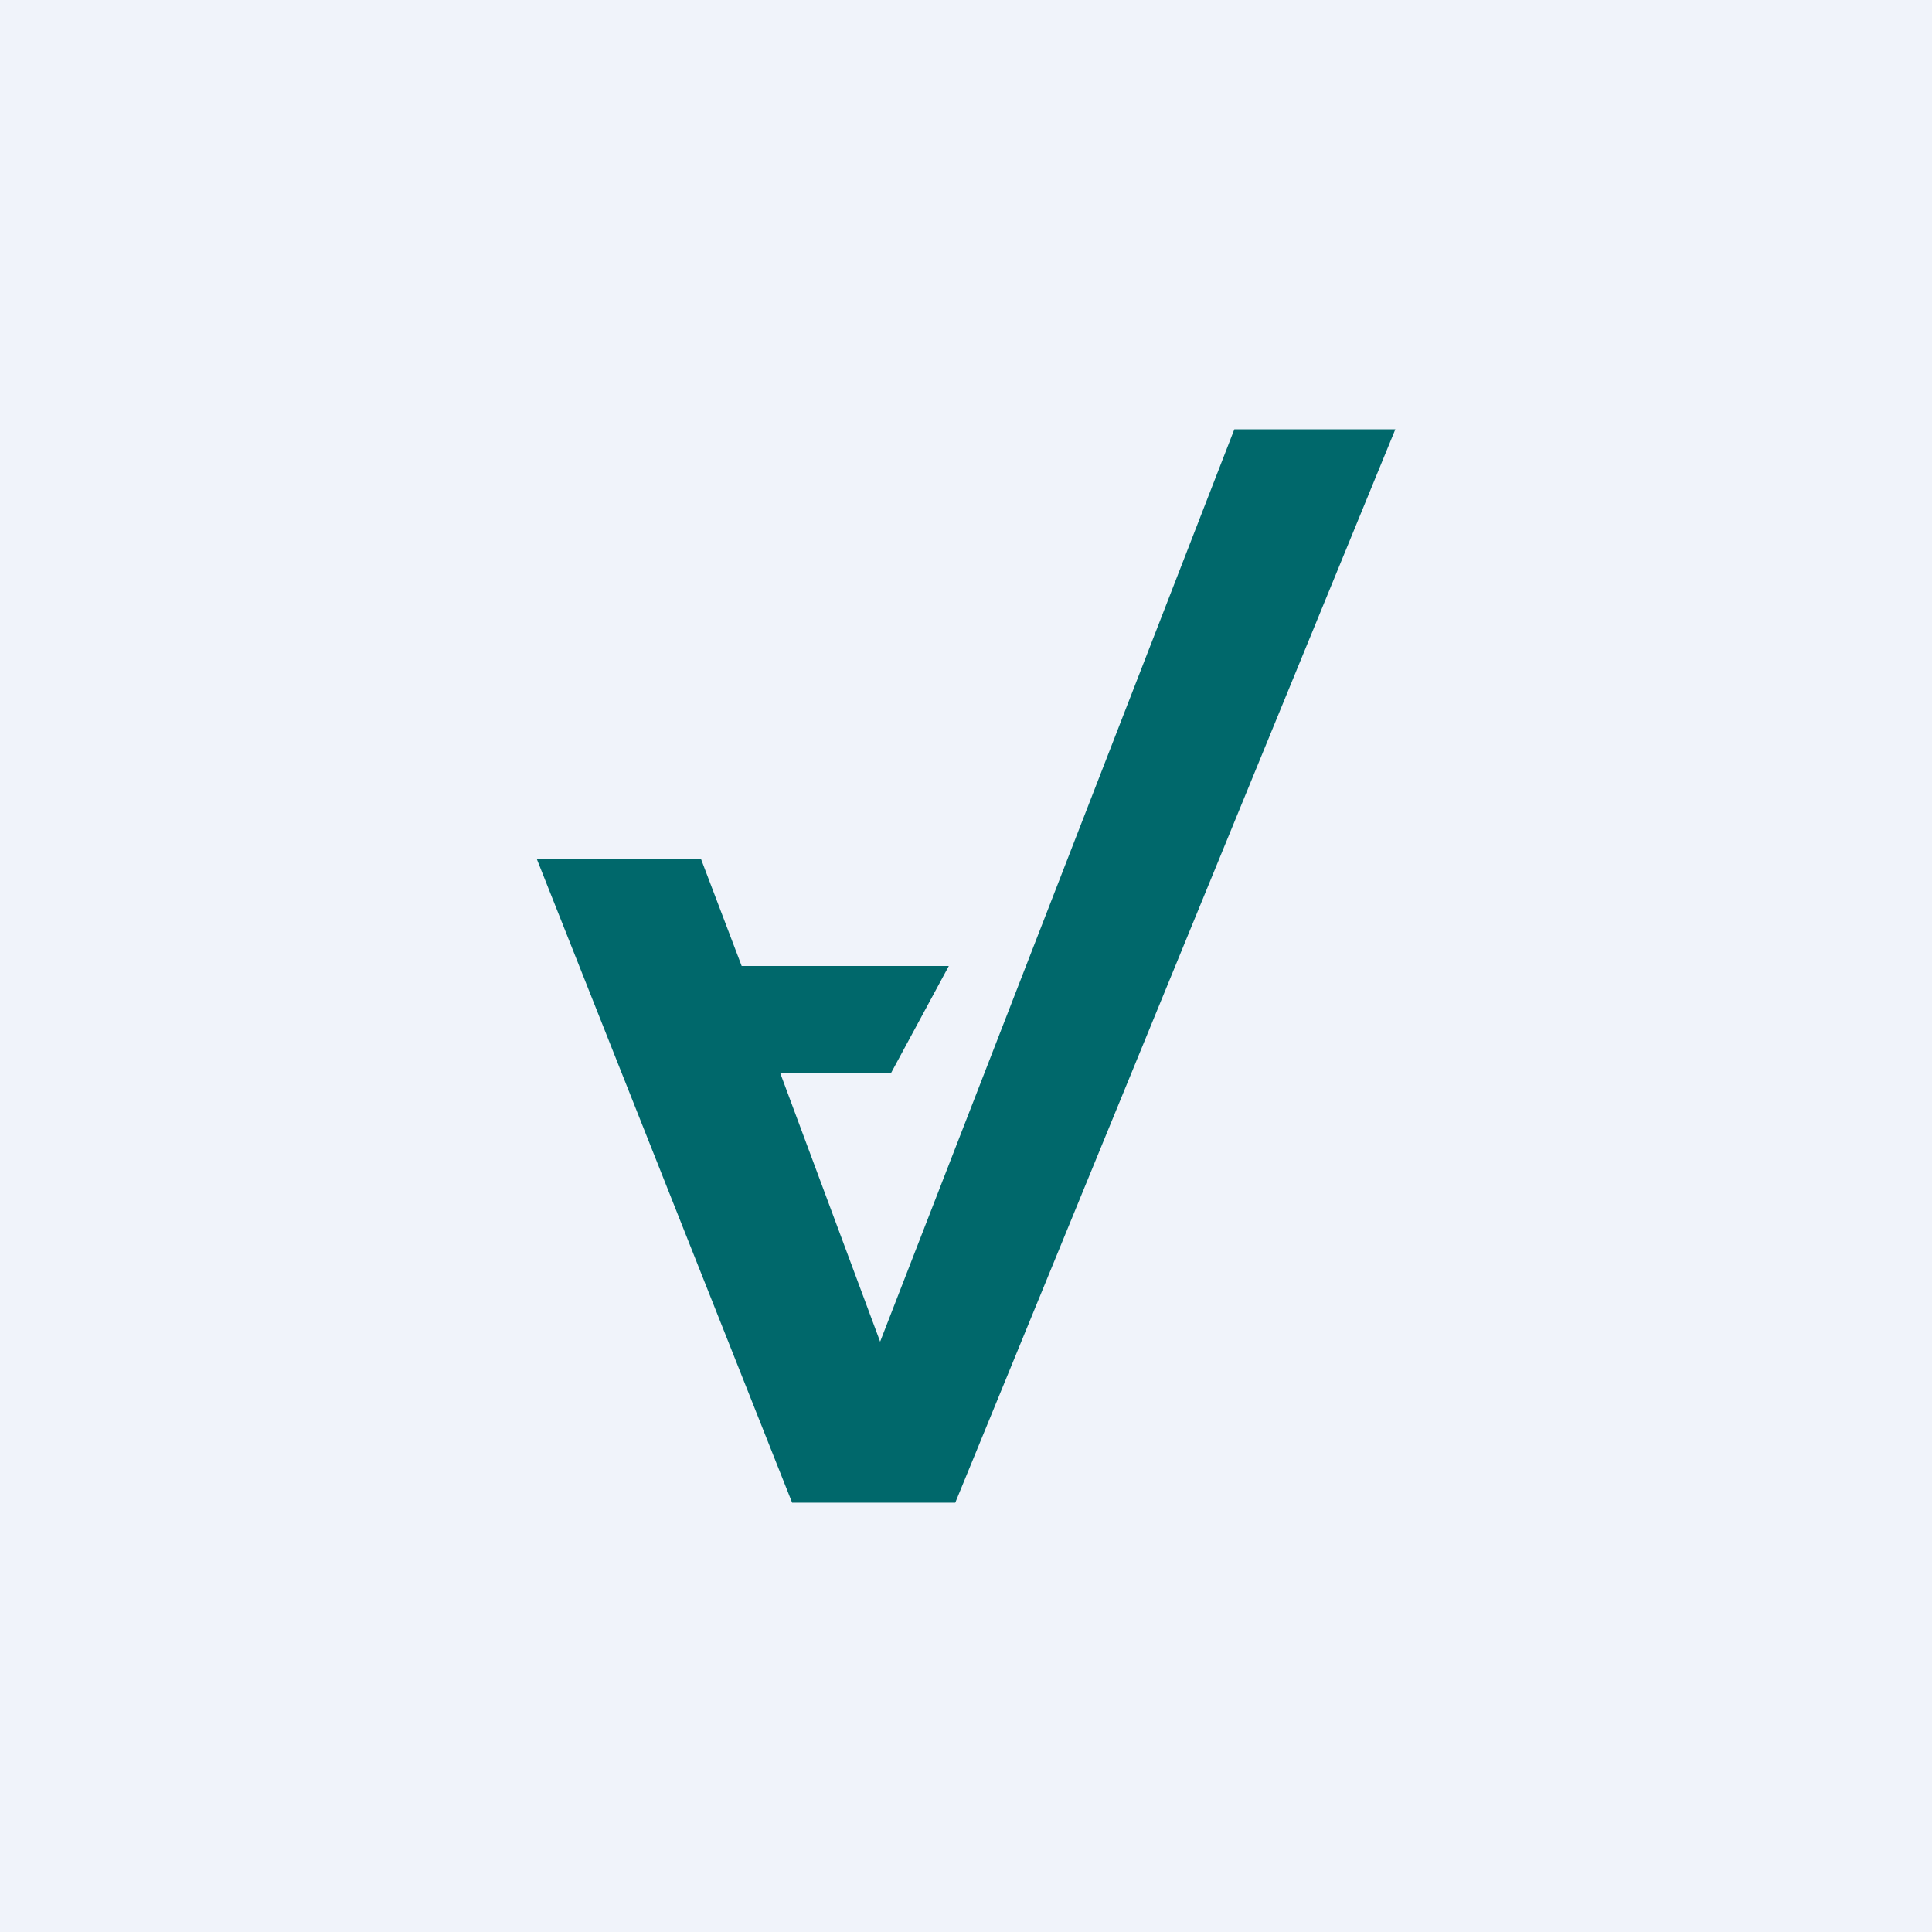 <!-- by TradingView --><svg width="18" height="18" viewBox="0 0 18 18" xmlns="http://www.w3.org/2000/svg"><path fill="#F0F3FA" d="M0 0h18v18H0z"/><path d="M7.38 14H8.9L13 4h-1.5l-3.3 8.5-.93-2.5H8.3l.54-1H6.91l-.38-1H5l2.38 6Z" fill="#00686B"/></svg>